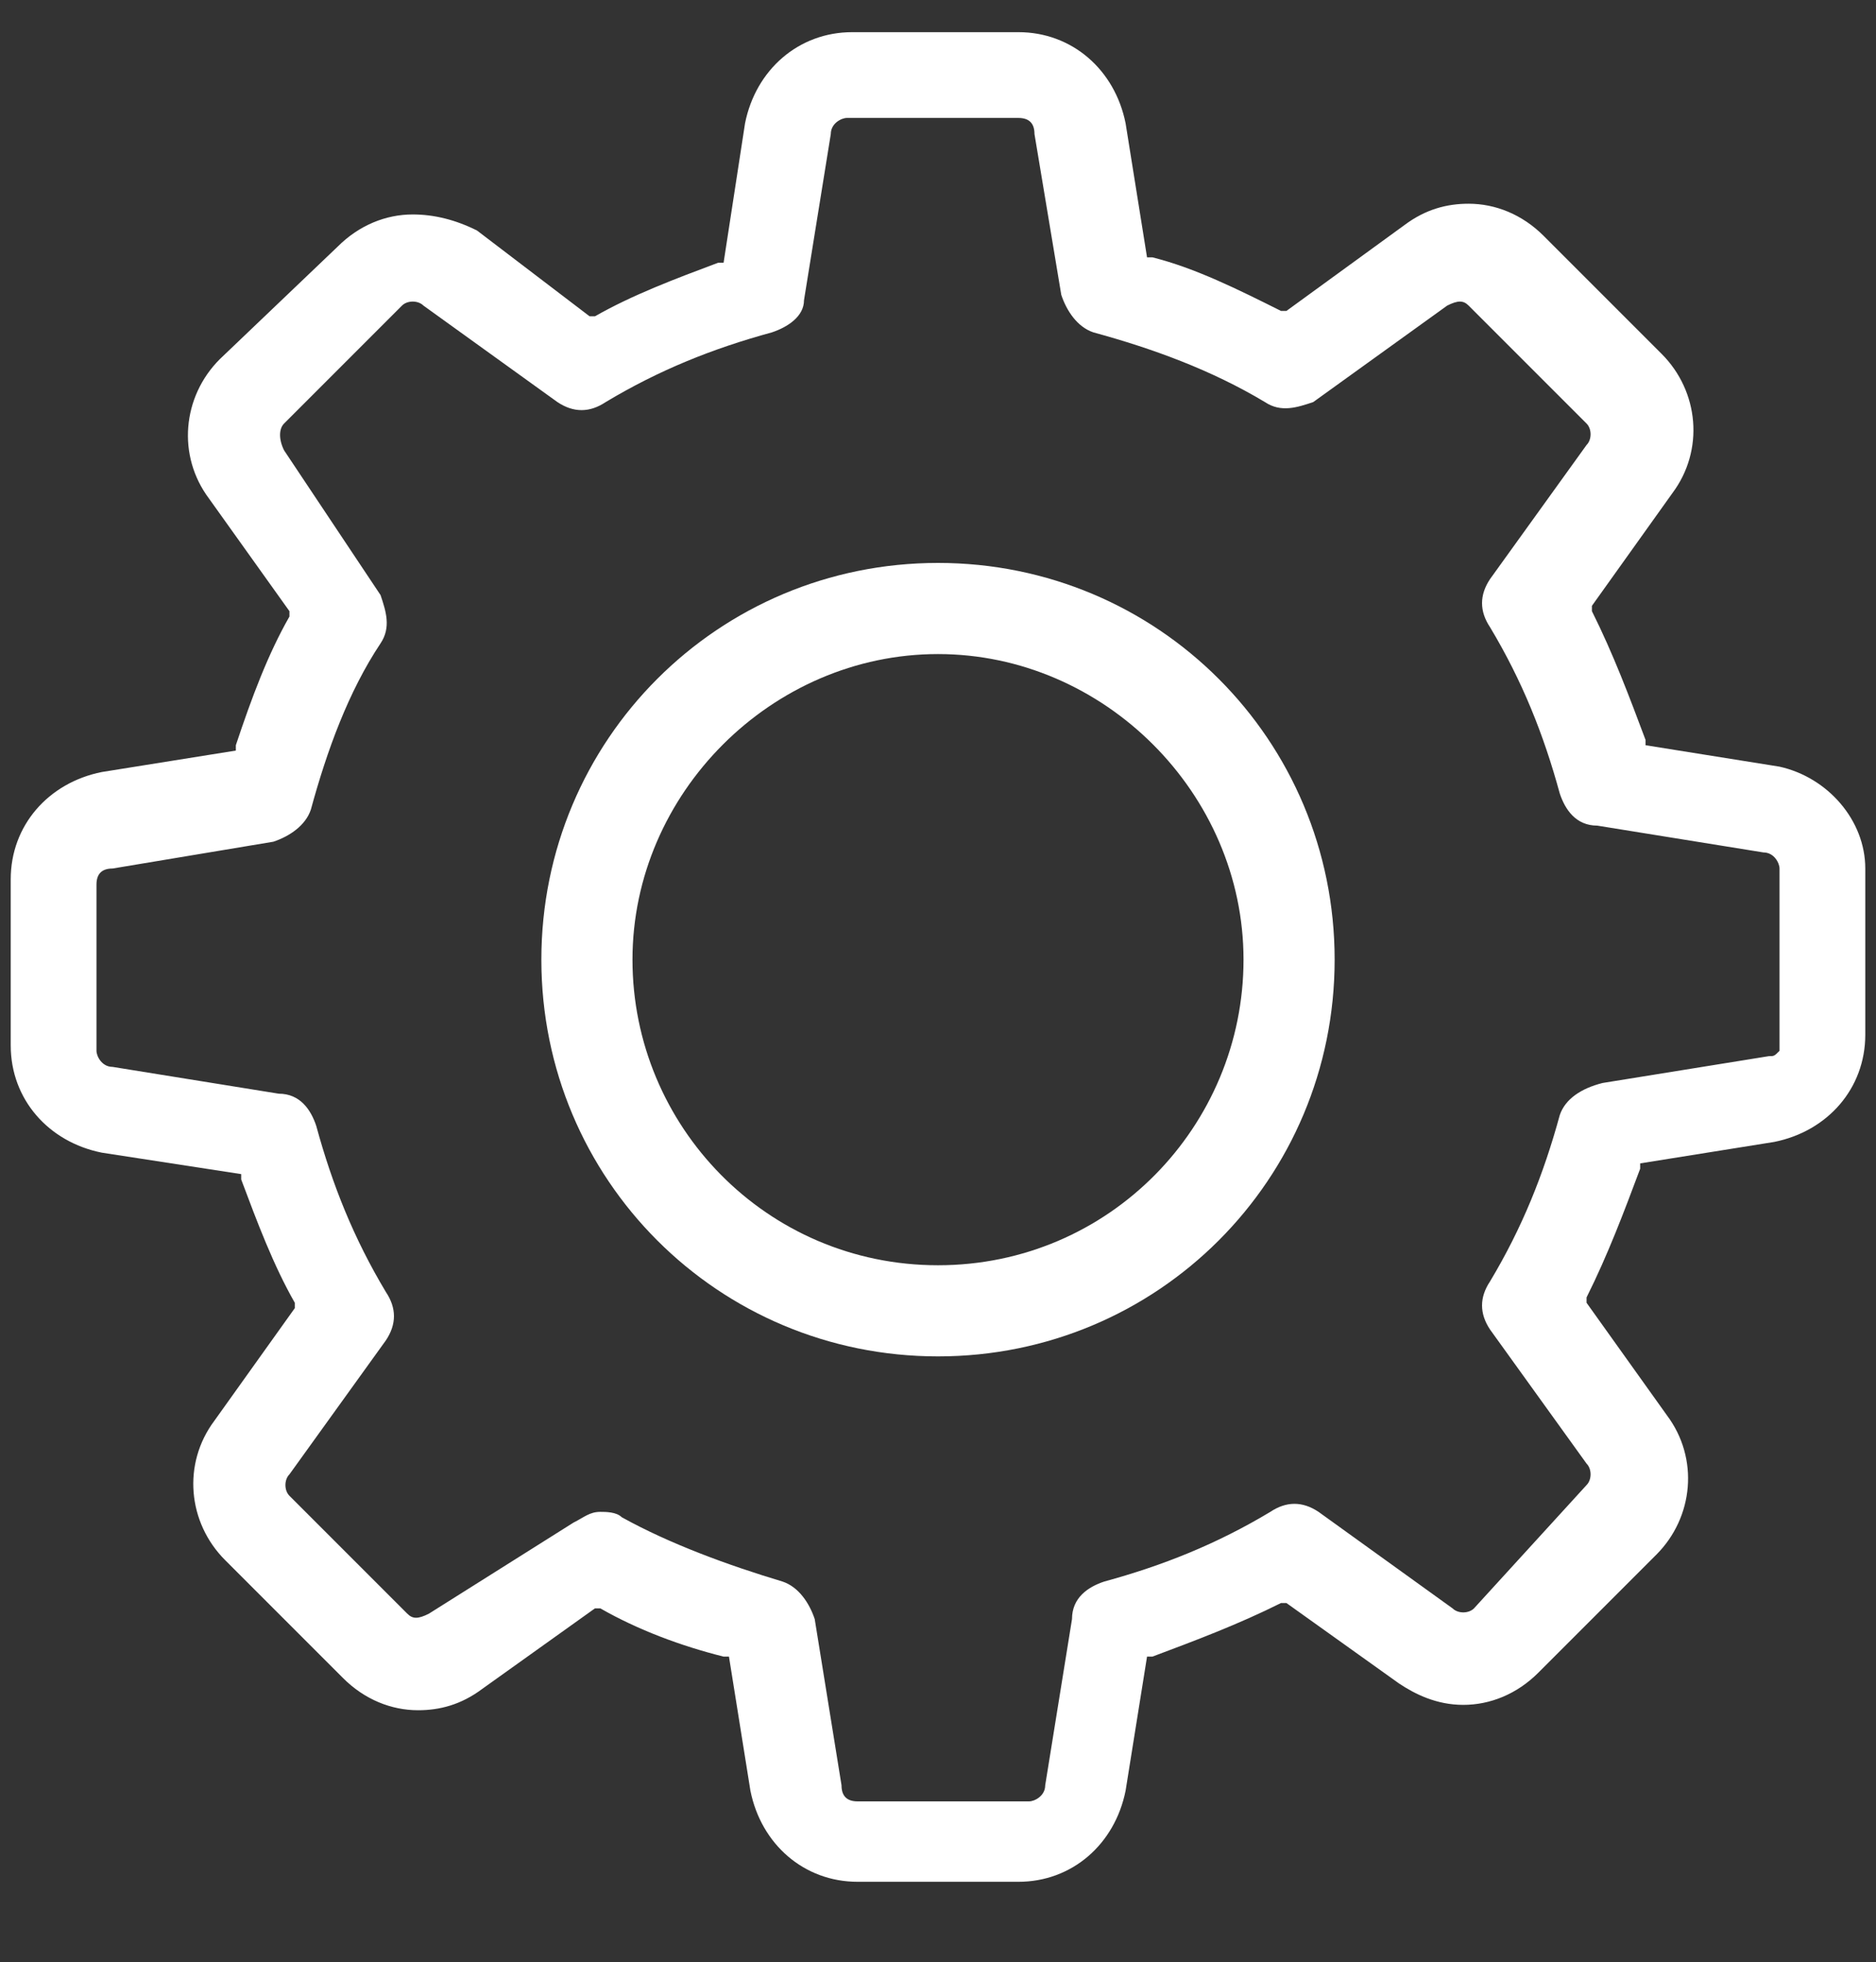 <?xml version="1.0" encoding="utf-8"?>
<!-- Generator: Adobe Illustrator 21.0.0, SVG Export Plug-In . SVG Version: 6.00 Build 0)  -->
<svg version="1.1" id="Слой_1" xmlns="http://www.w3.org/2000/svg" xmlns:xlink="http://www.w3.org/1999/xlink" x="0px" y="0px"
	 viewBox="0 0 35 36.6" style="enable-background:new 0 0 35 36.6;" xml:space="preserve">
<rect x="0" y="0" width="35" height="36.6" fill="#333333" stroke="none"/>
<style type="text/css">
	.st0{fill:#FFFFFF;}
</style>
<path class="st0" d="M33.2,14.3l-2.5-0.4l0-0.1c-0.3-0.8-0.6-1.6-1-2.4l0-0.1l1.5-2.1c0.6-0.8,0.5-1.9-0.2-2.6l-2.2-2.2
	c-0.4-0.4-0.9-0.6-1.4-0.6c-0.4,0-0.8,0.1-1.2,0.4L24,5.8l-0.1,0c-0.8-0.4-1.6-0.8-2.4-1l-0.1,0l-0.4-2.5c-0.2-1-1-1.7-2-1.7h-3.1
	c-1,0-1.8,0.7-2,1.7l-0.4,2.6l-0.1,0c-0.8,0.3-1.6,0.6-2.3,1l-0.1,0L8.9,4.3C8.5,4.1,8.1,4,7.7,4c-0.5,0-1,0.2-1.4,0.6L4.1,6.7
	C3.4,7.4,3.3,8.5,3.9,9.3l1.5,2.1l0,0.1c-0.4,0.7-0.7,1.5-1,2.4l0,0.1l-2.5,0.4c-1,0.2-1.7,1-1.7,2v3.1c0,1,0.7,1.8,1.7,2l2.6,0.4
	l0,0.1c0.3,0.8,0.6,1.6,1,2.3l0,0.1L4,26.5c-0.6,0.8-0.5,1.9,0.2,2.6l2.2,2.2c0.4,0.4,0.9,0.6,1.4,0.6c0.4,0,0.8-0.1,1.2-0.4
	l2.1-1.5l0.1,0c0.7,0.4,1.5,0.7,2.3,0.9l0.1,0l0.4,2.5c0.2,1,1,1.7,2,1.7H19c1,0,1.8-0.7,2-1.7l0.4-2.5l0.1,0c0.8-0.3,1.6-0.6,2.4-1
	l0.1,0l2.1,1.5c0.3,0.2,0.7,0.4,1.2,0.4c0.5,0,1-0.2,1.4-0.6l2.2-2.2c0.7-0.7,0.8-1.8,0.2-2.6l-1.5-2.1l0-0.1c0.4-0.8,0.7-1.6,1-2.4
	l0-0.1l2.5-0.4c1-0.2,1.7-1,1.7-2v-3.1C34.8,15.3,34.1,14.5,33.2,14.3z M29.1,20.8c-0.3,1.1-0.7,2.1-1.3,3.1c-0.2,0.3-0.2,0.6,0,0.9
	l1.8,2.5c0.1,0.1,0.1,0.3,0,0.4L27.5,30c-0.1,0.1-0.3,0.1-0.4,0l-2.5-1.8c-0.3-0.2-0.6-0.2-0.9,0c-1,0.6-2,1-3.1,1.3
	c-0.3,0.1-0.6,0.3-0.6,0.7l-0.5,3.1c0,0.2-0.2,0.3-0.3,0.3H16c-0.2,0-0.3-0.1-0.3-0.3l-0.5-3.1c-0.1-0.3-0.3-0.6-0.6-0.7
	c-1-0.3-2.1-0.7-3-1.2c-0.1-0.1-0.3-0.1-0.4-0.1c-0.2,0-0.3,0.1-0.5,0.2L8,30.1c-0.2,0.1-0.3,0.1-0.4,0l-2.2-2.2
	c-0.1-0.1-0.1-0.3,0-0.4l1.8-2.5c0.2-0.3,0.2-0.6,0-0.9c-0.6-1-1-2-1.3-3.1c-0.1-0.3-0.3-0.6-0.7-0.6l-3.1-0.5
	c-0.2,0-0.3-0.2-0.3-0.3v-3.1c0-0.2,0.1-0.3,0.3-0.3l3-0.5c0.3-0.1,0.6-0.3,0.7-0.6c0.3-1.1,0.7-2.2,1.3-3.1c0.2-0.3,0.1-0.6,0-0.9
	L5.3,8.4C5.2,8.2,5.2,8,5.3,7.9l2.2-2.2c0.1-0.1,0.3-0.1,0.4,0l2.5,1.8c0.3,0.2,0.6,0.2,0.9,0c1-0.6,2-1,3.1-1.3
	C14.7,6.1,15,5.9,15,5.6l0.5-3.1c0-0.2,0.2-0.3,0.3-0.3H19c0.2,0,0.3,0.1,0.3,0.3l0.5,3c0.1,0.3,0.3,0.6,0.6,0.7
	c1.1,0.3,2.2,0.7,3.2,1.3c0.3,0.2,0.6,0.1,0.9,0l2.5-1.8c0.2-0.1,0.3-0.1,0.4,0l2.2,2.2c0.1,0.1,0.1,0.3,0,0.4l-1.8,2.5
	c-0.2,0.3-0.2,0.6,0,0.9c0.6,1,1,2,1.3,3.1c0.1,0.3,0.3,0.6,0.7,0.6l3.1,0.5c0.2,0,0.3,0.2,0.3,0.3v3.1l0,0.2h0l0,0.1
	c-0.1,0.1-0.1,0.1-0.2,0.1l-3.1,0.5C29.5,20.3,29.2,20.5,29.1,20.8z"/>
<path class="st0" d="M17.5,10.5c-4.1,0-7.4,3.3-7.4,7.4s3.3,7.4,7.4,7.4c4.1,0,7.4-3.3,7.4-7.4S21.6,10.5,17.5,10.5z M17.5,23.6
	c-3.2,0-5.7-2.6-5.7-5.7s2.6-5.7,5.7-5.7s5.7,2.6,5.7,5.7S20.7,23.6,17.5,23.6z"/>
</svg>

